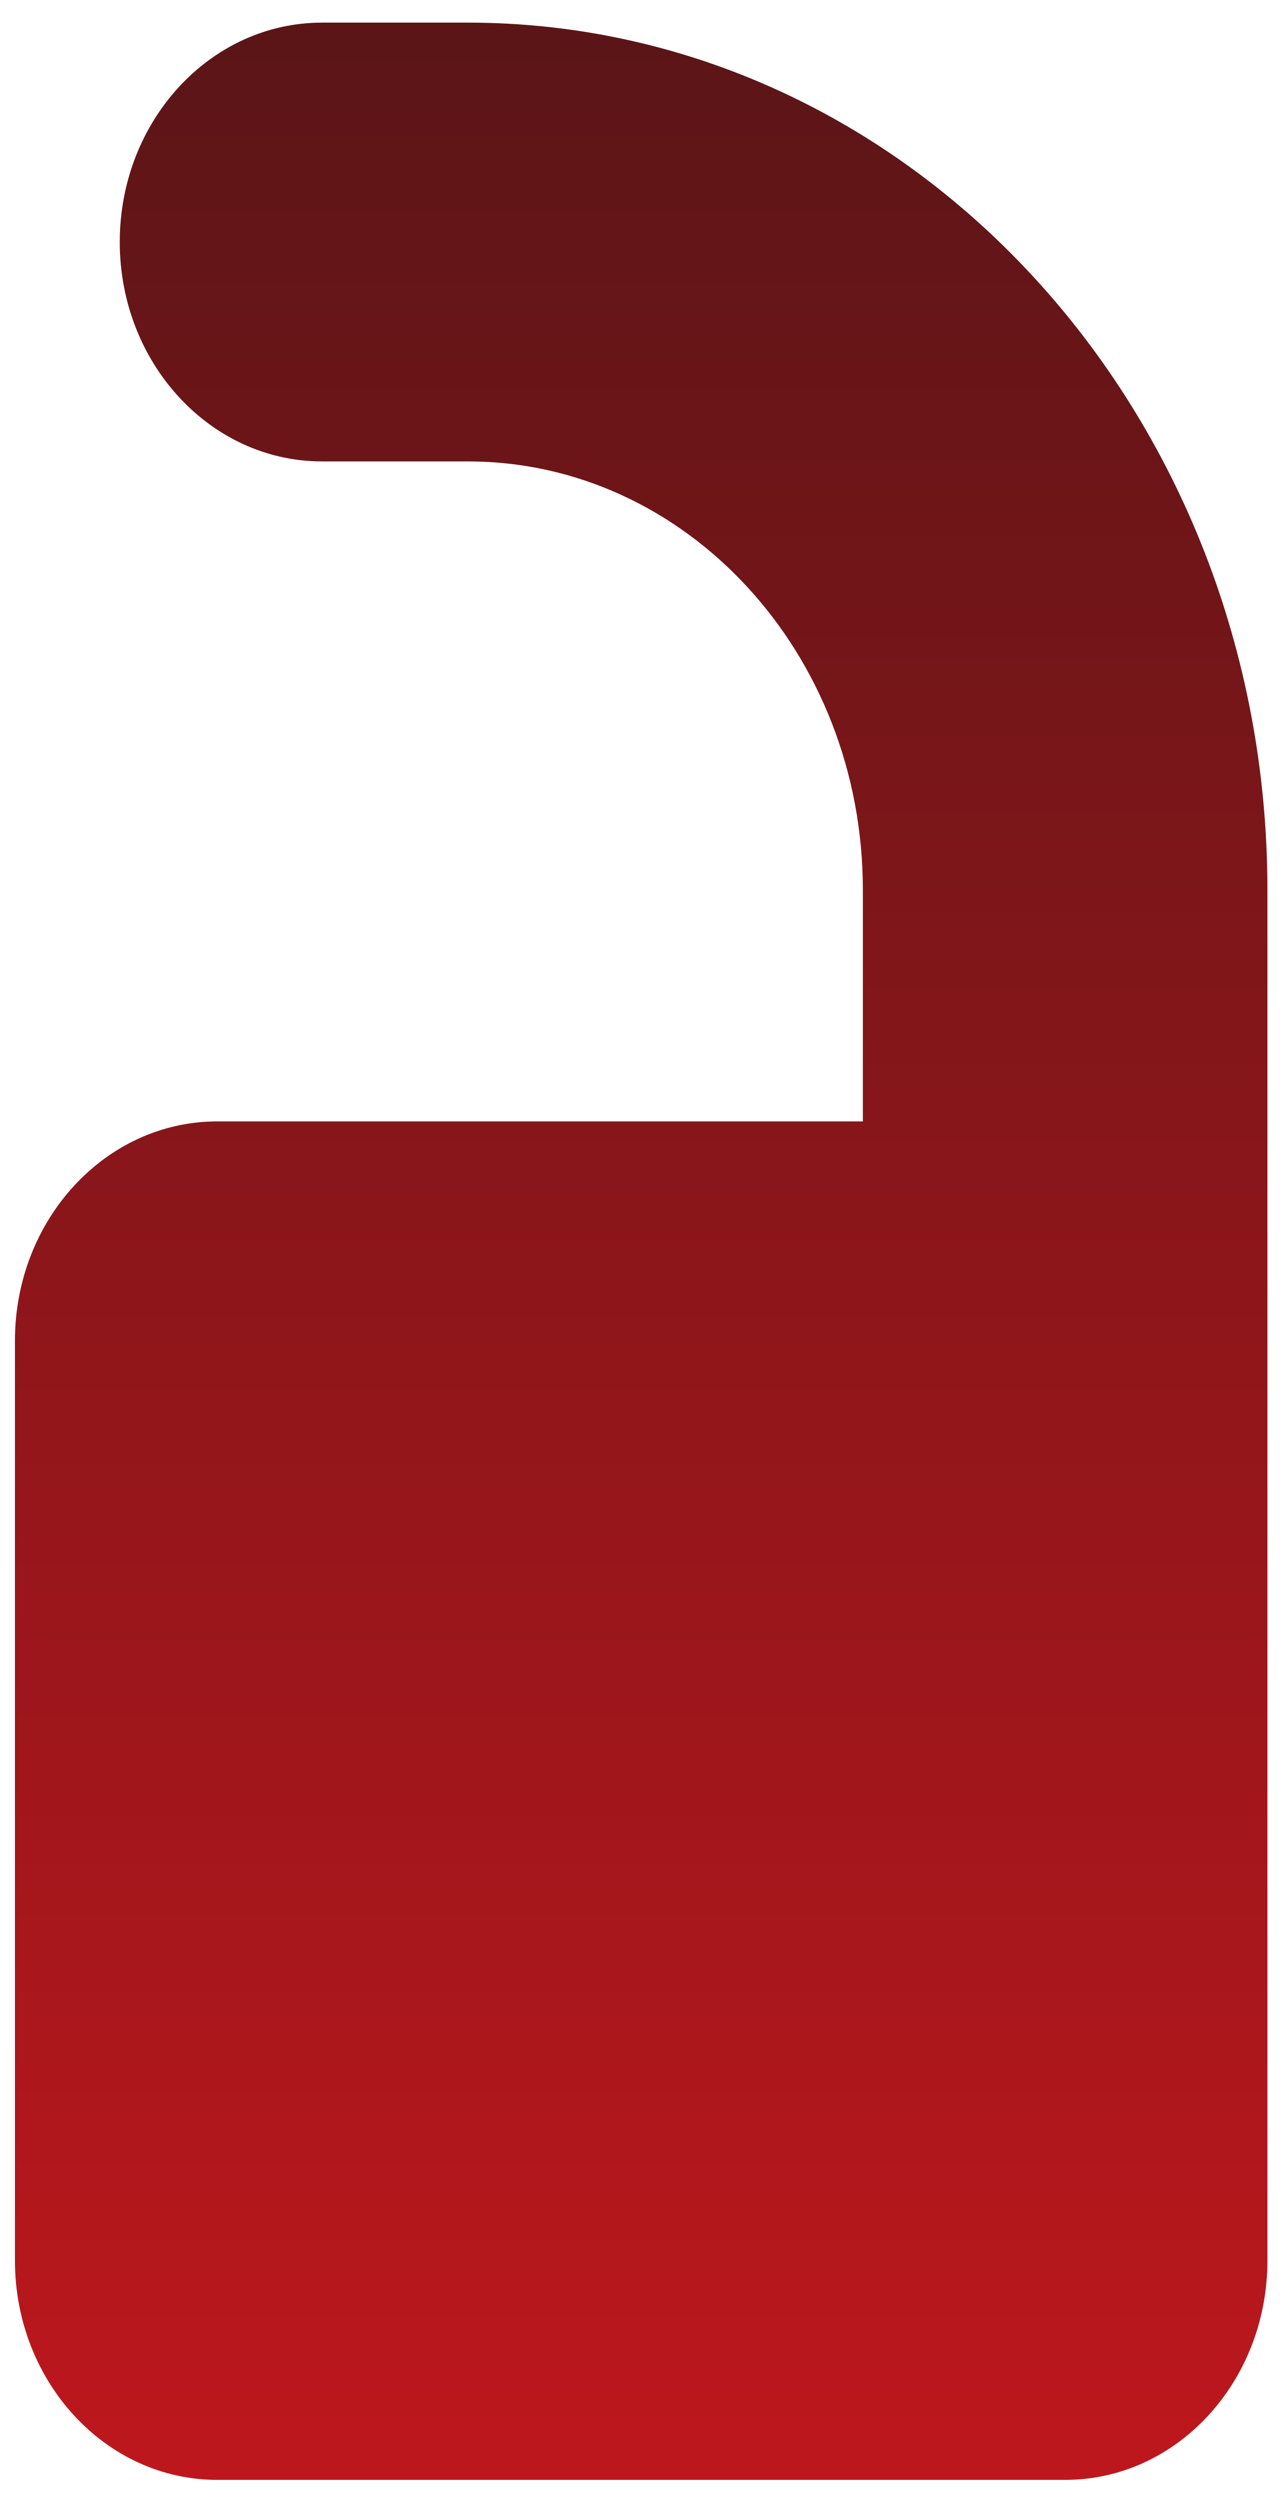 <svg width="50" height="97" viewBox="0 0 50 97" fill="none" xmlns="http://www.w3.org/2000/svg">
<path d="M33.496 43.528V34.537C33.496 25.354 26.632 17.91 18.165 17.91H12.502C8.165 17.91 4.649 14.097 4.649 9.394C4.649 4.691 8.165 0.878 12.502 0.878H18.163C35.305 0.878 49.201 15.948 49.201 34.539V43.528V76.308V87.742C49.201 92.445 45.686 96.258 41.349 96.258H8.433C4.096 96.258 0.58 92.445 0.58 87.742V52.044C0.58 47.34 4.096 43.528 8.433 43.528H33.496Z" fill="url(#paint0_linear_5003_10938)"/>
<defs>
<linearGradient id="paint0_linear_5003_10938" x1="24.891" y1="96.258" x2="24.891" y2="0.878" gradientUnits="userSpaceOnUse">
<stop stop-color="#BD171D"/>
<stop offset="1" stop-color="#5B1517"/>
</linearGradient>
</defs>
</svg>
